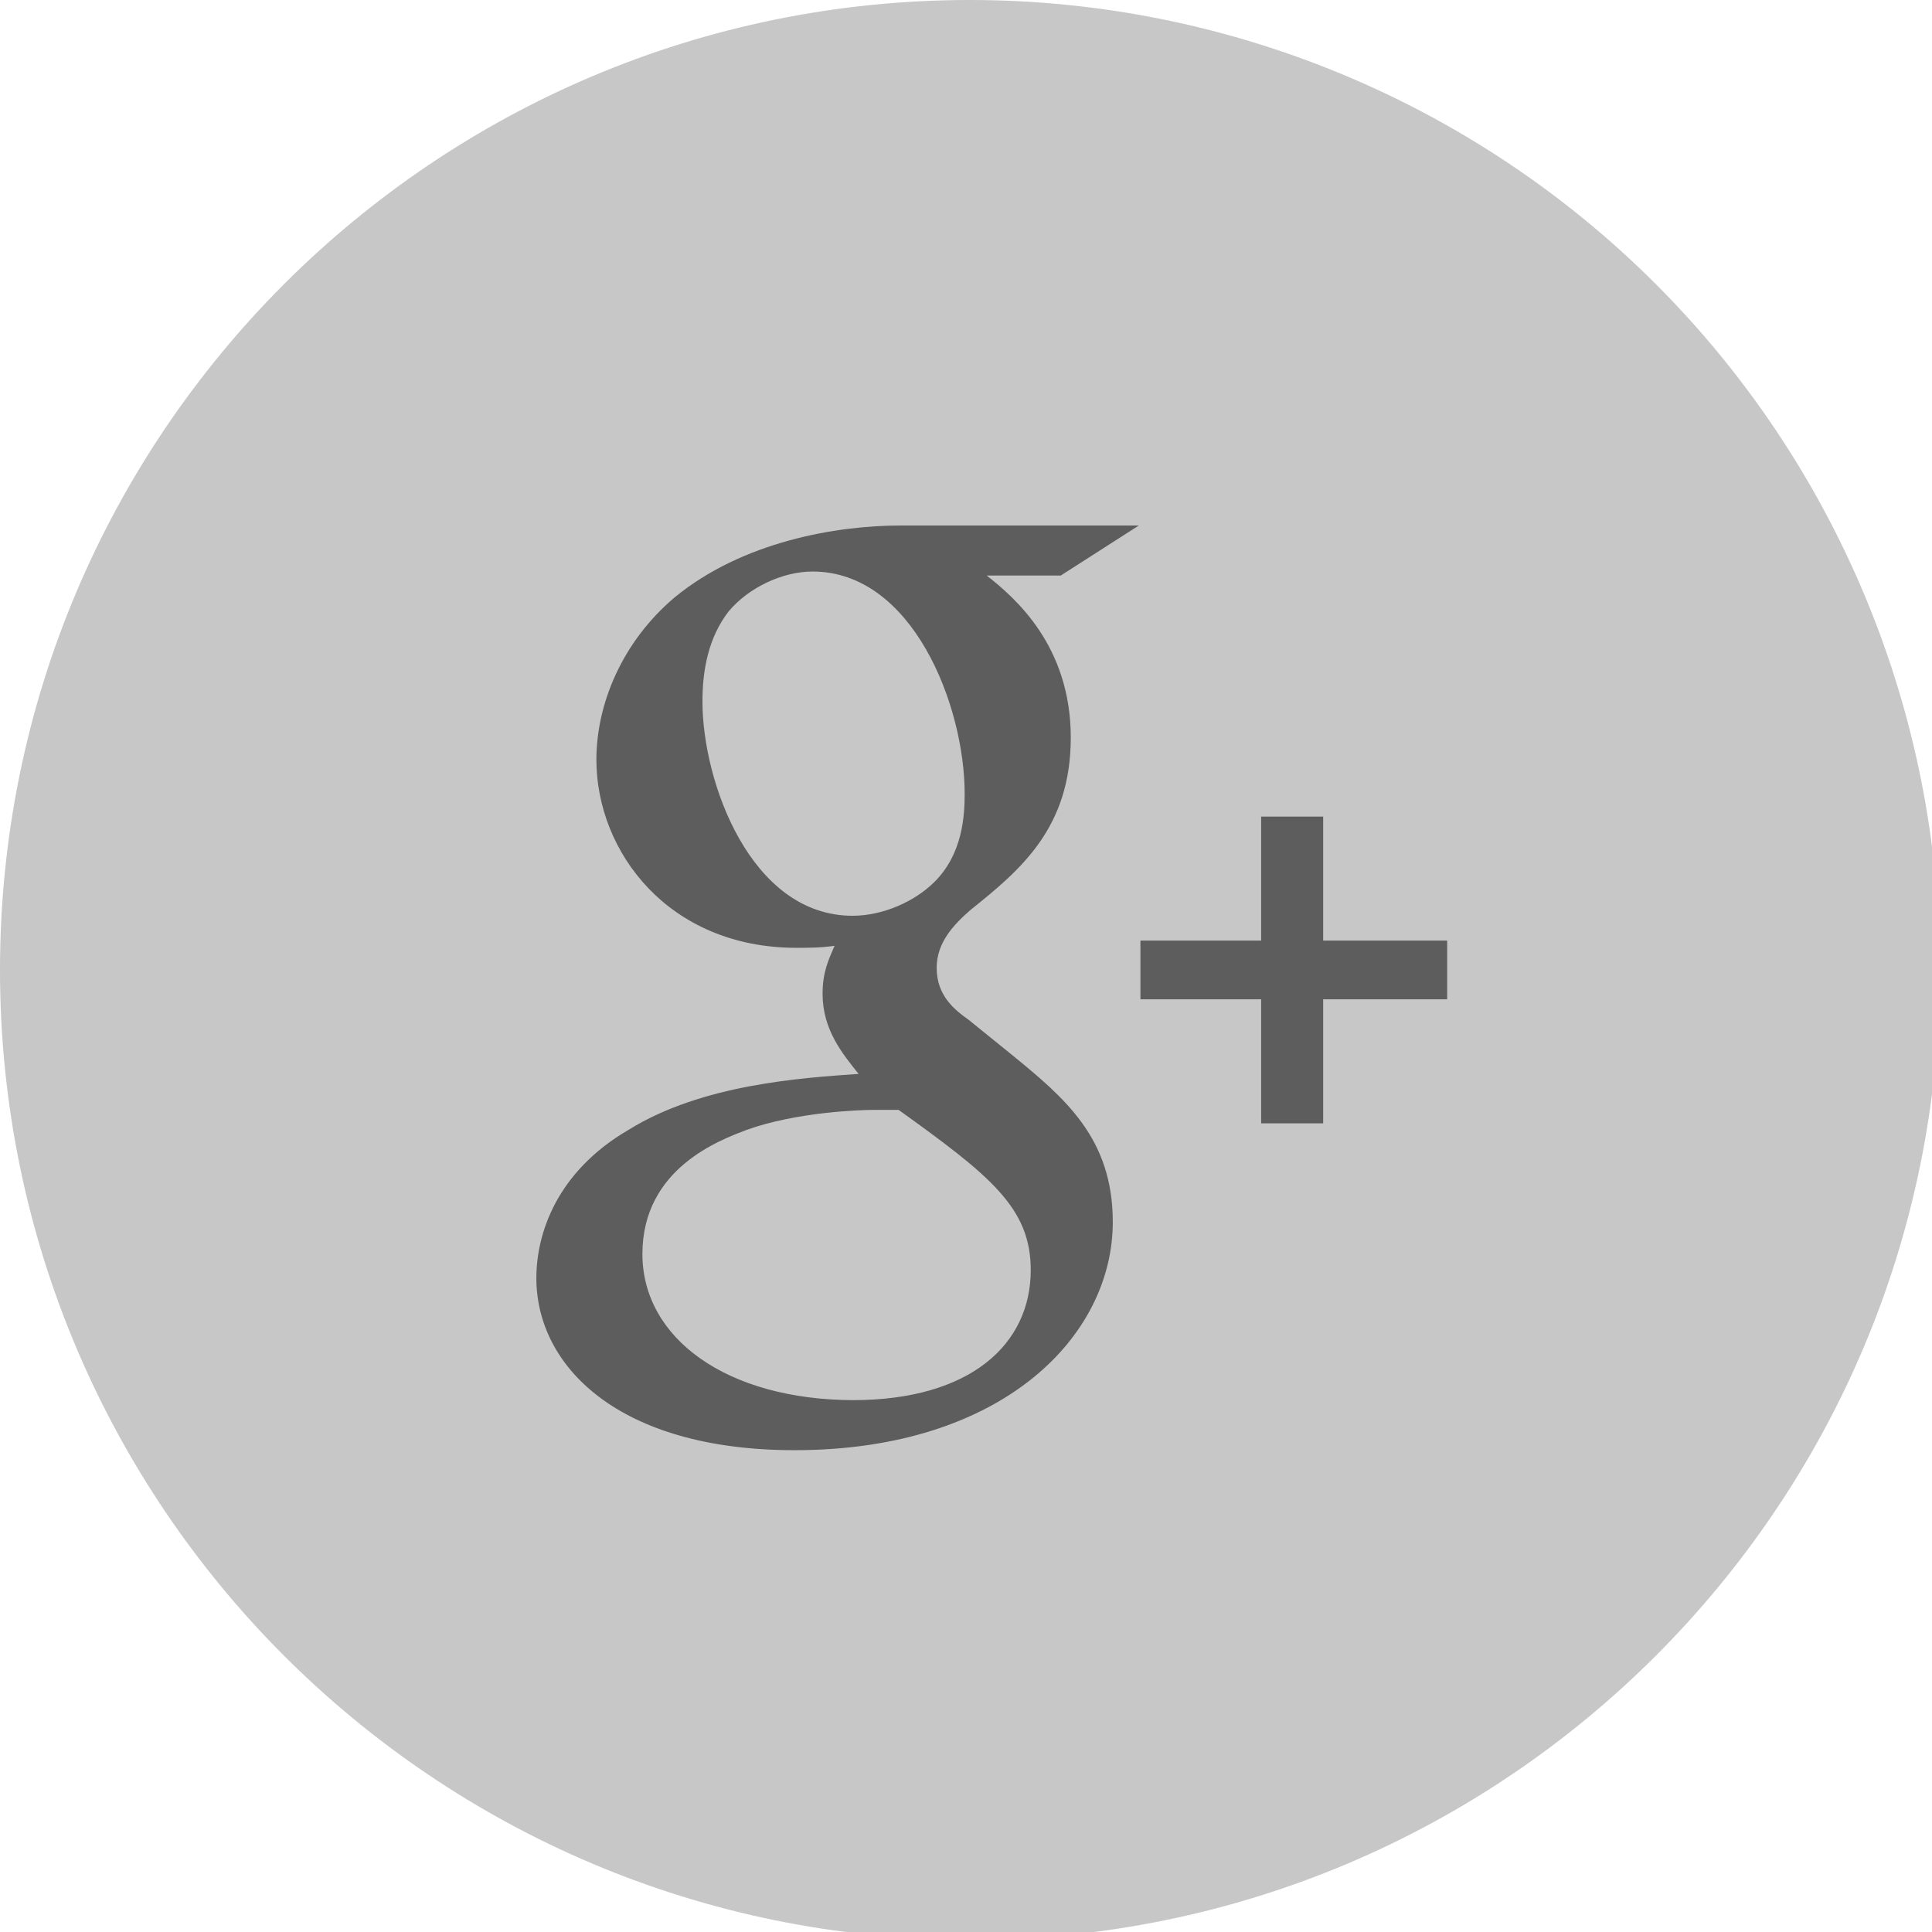 <?xml version="1.0" standalone="no"?>
<!DOCTYPE svg PUBLIC "-//W3C//DTD SVG 1.1//EN" "http://www.w3.org/Graphics/SVG/1.1/DTD/svg11.dtd">
<svg width="100%" height="100%" viewBox="0 0 39 39" version="1.1" xmlns="http://www.w3.org/2000/svg" xmlns:xlink="http://www.w3.org/1999/xlink" xml:space="preserve" style="fill-rule:evenodd;clip-rule:evenodd;stroke-linejoin:round;stroke-miterlimit:1.414;">
    <path d="M2.84217e-14,19.58C2.84217e-14,8.766 8.766,1.7053e-13 19.58,1.7053e-13C24.773,1.7053e-13 29.753,2.063 33.425,5.735C37.097,9.407 39.159,14.387 39.159,19.58C39.159,30.393 30.393,39.159 19.58,39.159C8.766,39.159 2.84217e-14,30.393 2.84217e-14,19.58Z" style="fill:rgb(67,67,67);fill-opacity:0.3;fill-rule:nonzero;"/>
    <path d="M20.403,21.274L19.554,20.587C19.271,20.385 18.908,20.102 18.908,19.537C18.908,19.012 19.271,18.648 19.595,18.365C20.605,17.557 21.615,16.709 21.615,14.89C21.615,13.032 20.484,12.062 19.918,11.618L21.413,11.618L22.989,10.608L18.18,10.608C16.887,10.608 14.988,10.931 13.615,12.062C12.564,12.951 12.039,14.204 12.039,15.335C12.039,17.193 13.493,19.133 16.079,19.133C16.322,19.133 16.564,19.133 16.847,19.092C16.726,19.375 16.605,19.618 16.605,20.062C16.605,20.789 17.009,21.274 17.332,21.678C16.201,21.759 14.18,21.88 12.685,22.809C11.231,23.658 10.827,24.91 10.827,25.799C10.827,27.577 12.483,29.274 16.039,29.274C20.241,29.274 22.463,26.971 22.463,24.668C22.463,22.971 21.494,22.163 20.403,21.274L20.403,21.274ZM17.211,18.486C15.15,18.486 14.18,15.779 14.18,14.163C14.18,13.517 14.302,12.87 14.706,12.345C15.11,11.86 15.796,11.537 16.403,11.537C18.423,11.537 19.473,14.244 19.473,16.022C19.473,16.466 19.433,17.234 18.867,17.799C18.463,18.203 17.817,18.486 17.211,18.486L17.211,18.486ZM17.251,28.264C14.665,28.264 12.968,27.011 12.968,25.314C12.968,23.577 14.544,23.012 15.069,22.809C16.079,22.446 17.372,22.405 17.615,22.405C17.857,22.405 17.978,22.405 18.14,22.405C19.999,23.739 20.807,24.385 20.807,25.638C20.807,27.132 19.595,28.264 17.211,28.264L17.251,28.264Z" style="fill:rgb(67,67,67);fill-opacity:0.8;fill-rule:nonzero;"/>
    <path d="M25.458,20.172L25.458,22.676L26.71,22.676L26.71,20.172L29.213,20.172L29.213,18.987L26.71,18.987L26.71,16.484L25.458,16.484L25.458,18.987L23.021,18.987L23.021,20.172L25.458,20.172Z" style="fill:rgb(67,67,67);fill-opacity:0.8;fill-rule:nonzero;"/>
</svg>
